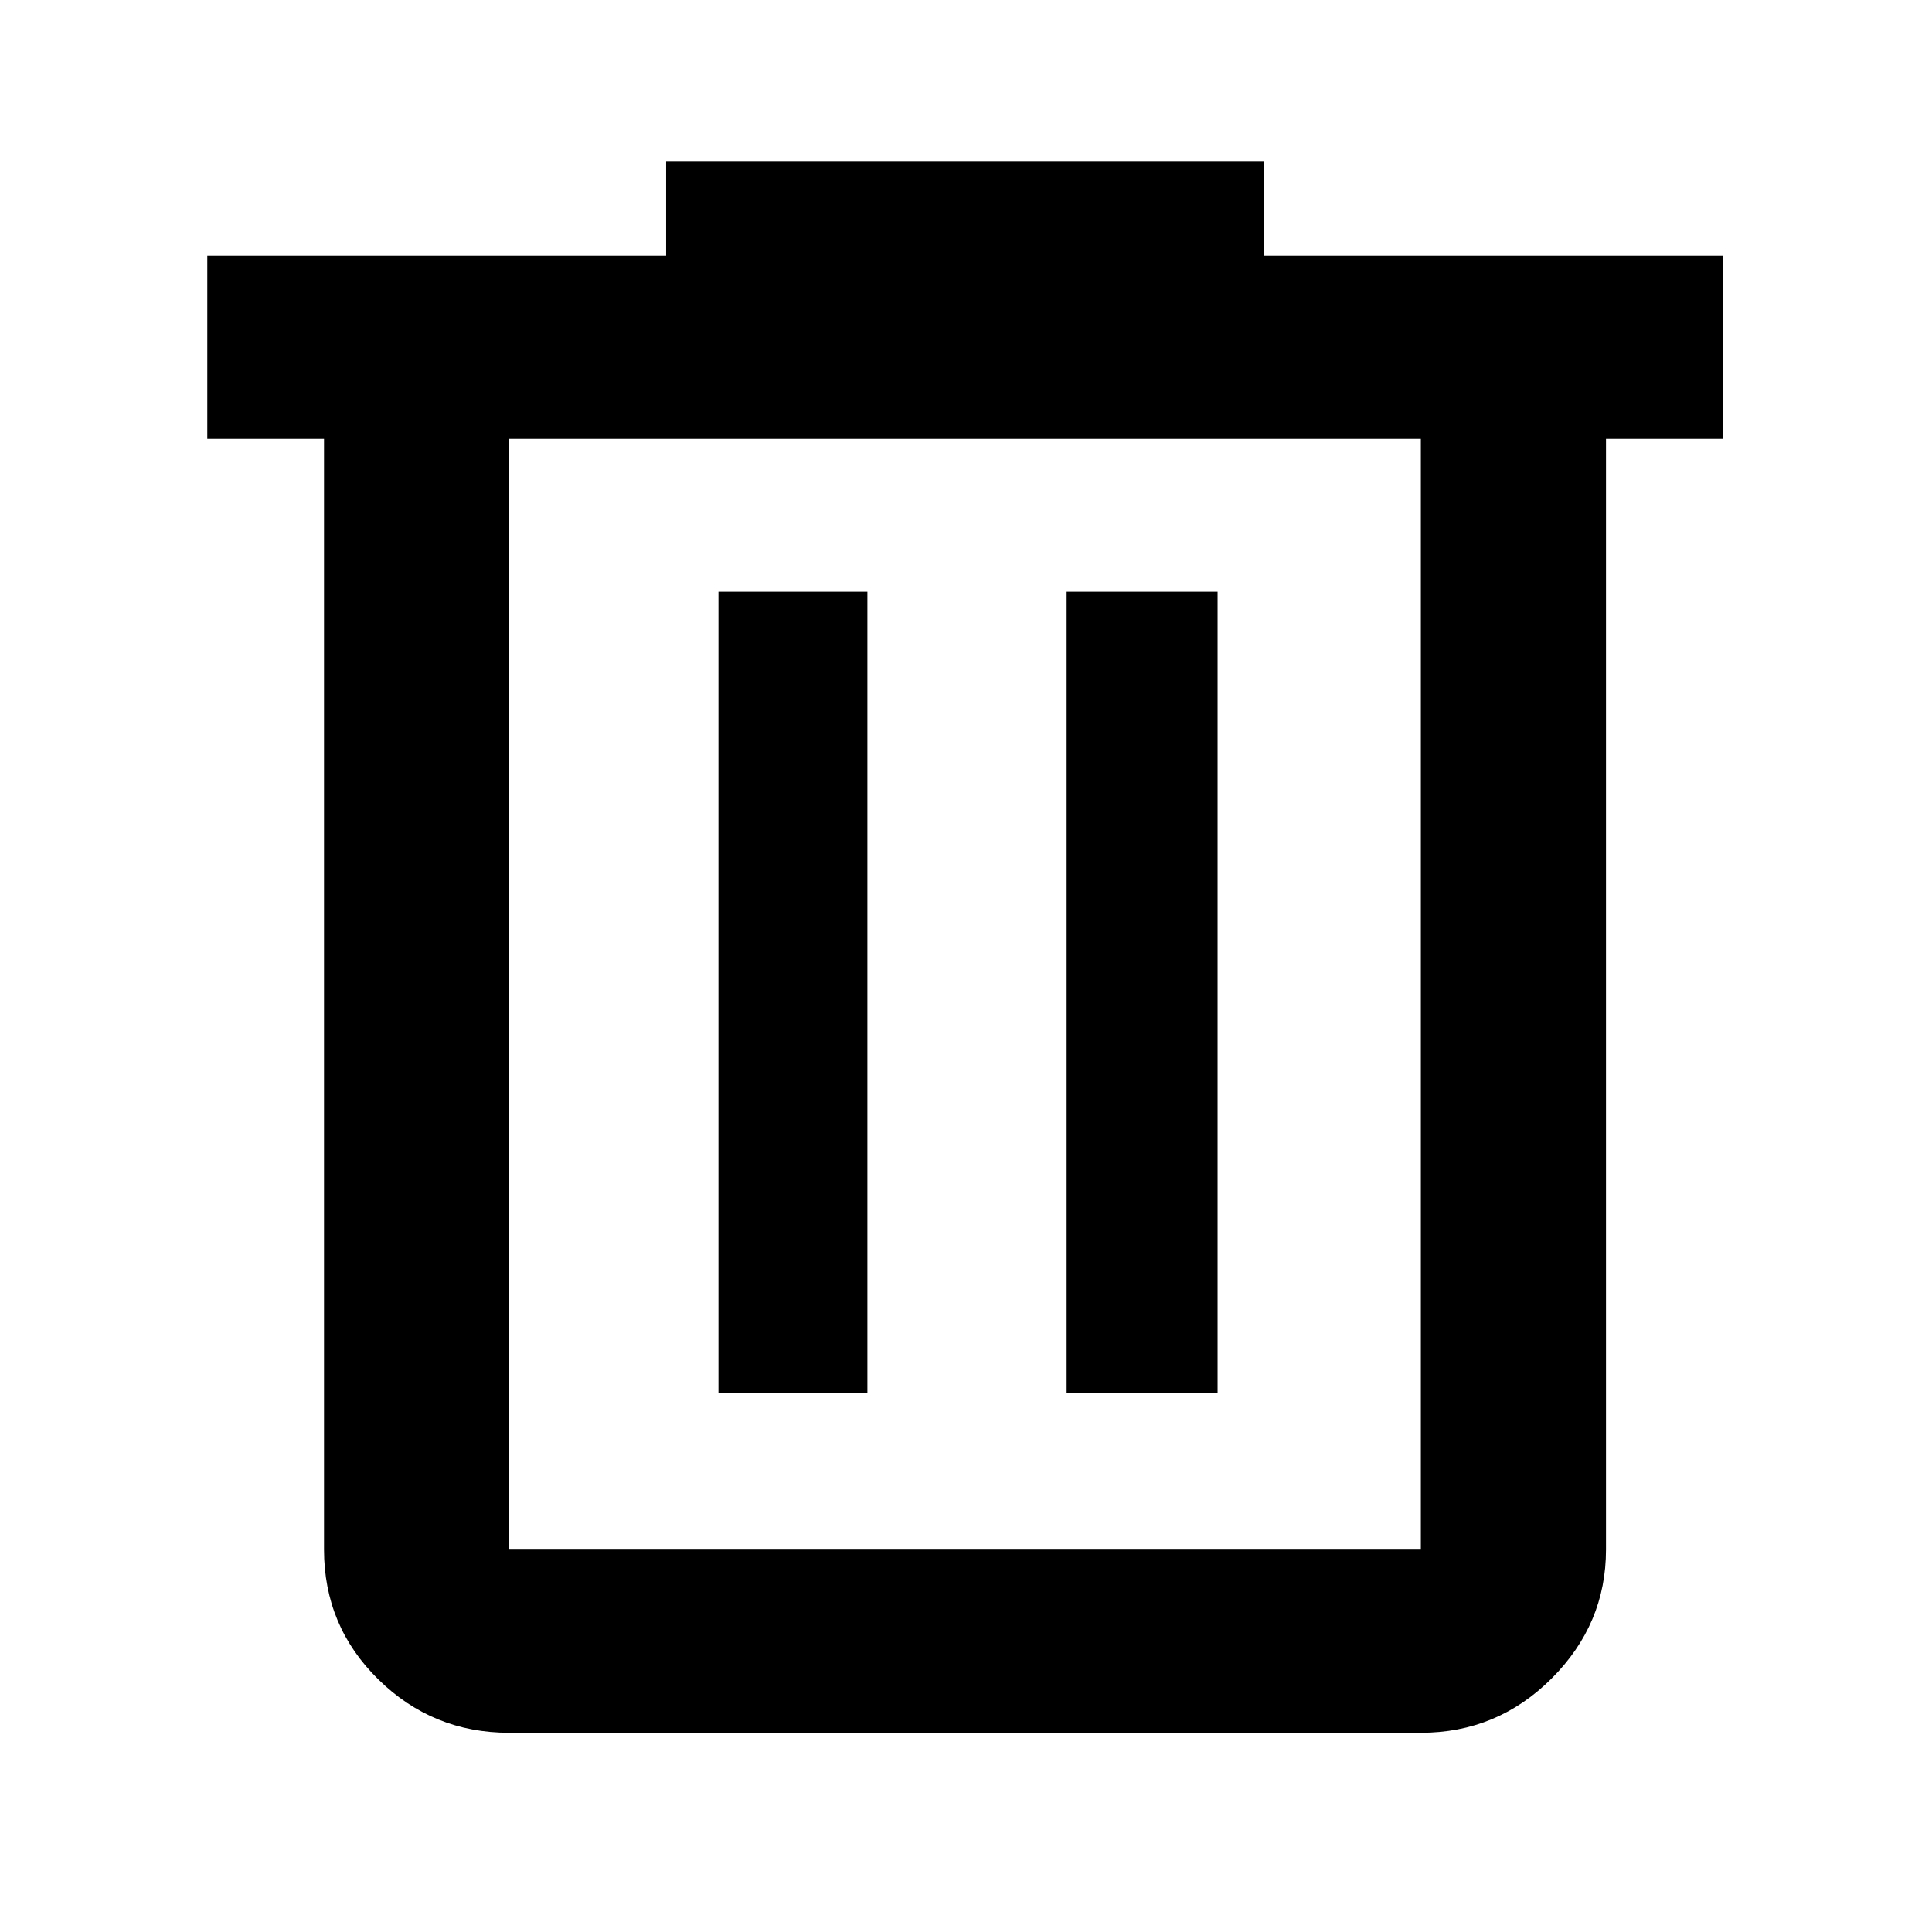 <svg xmlns="http://www.w3.org/2000/svg" height="48" width="48"><path d="M12.65 43.05q-1.9 0-3.25-1.325T8.05 38.5V10.9h-2.9V6.35h11.4V4H31.4v2.35h11.4v4.55h-2.9v27.6q0 1.85-1.35 3.2t-3.25 1.35ZM35.3 10.9H12.65v27.6H35.3ZM17.85 34.6h3.7V14.7h-3.7Zm8.65 0h3.75V14.7H26.5ZM12.65 10.9v27.6Z"/></svg>